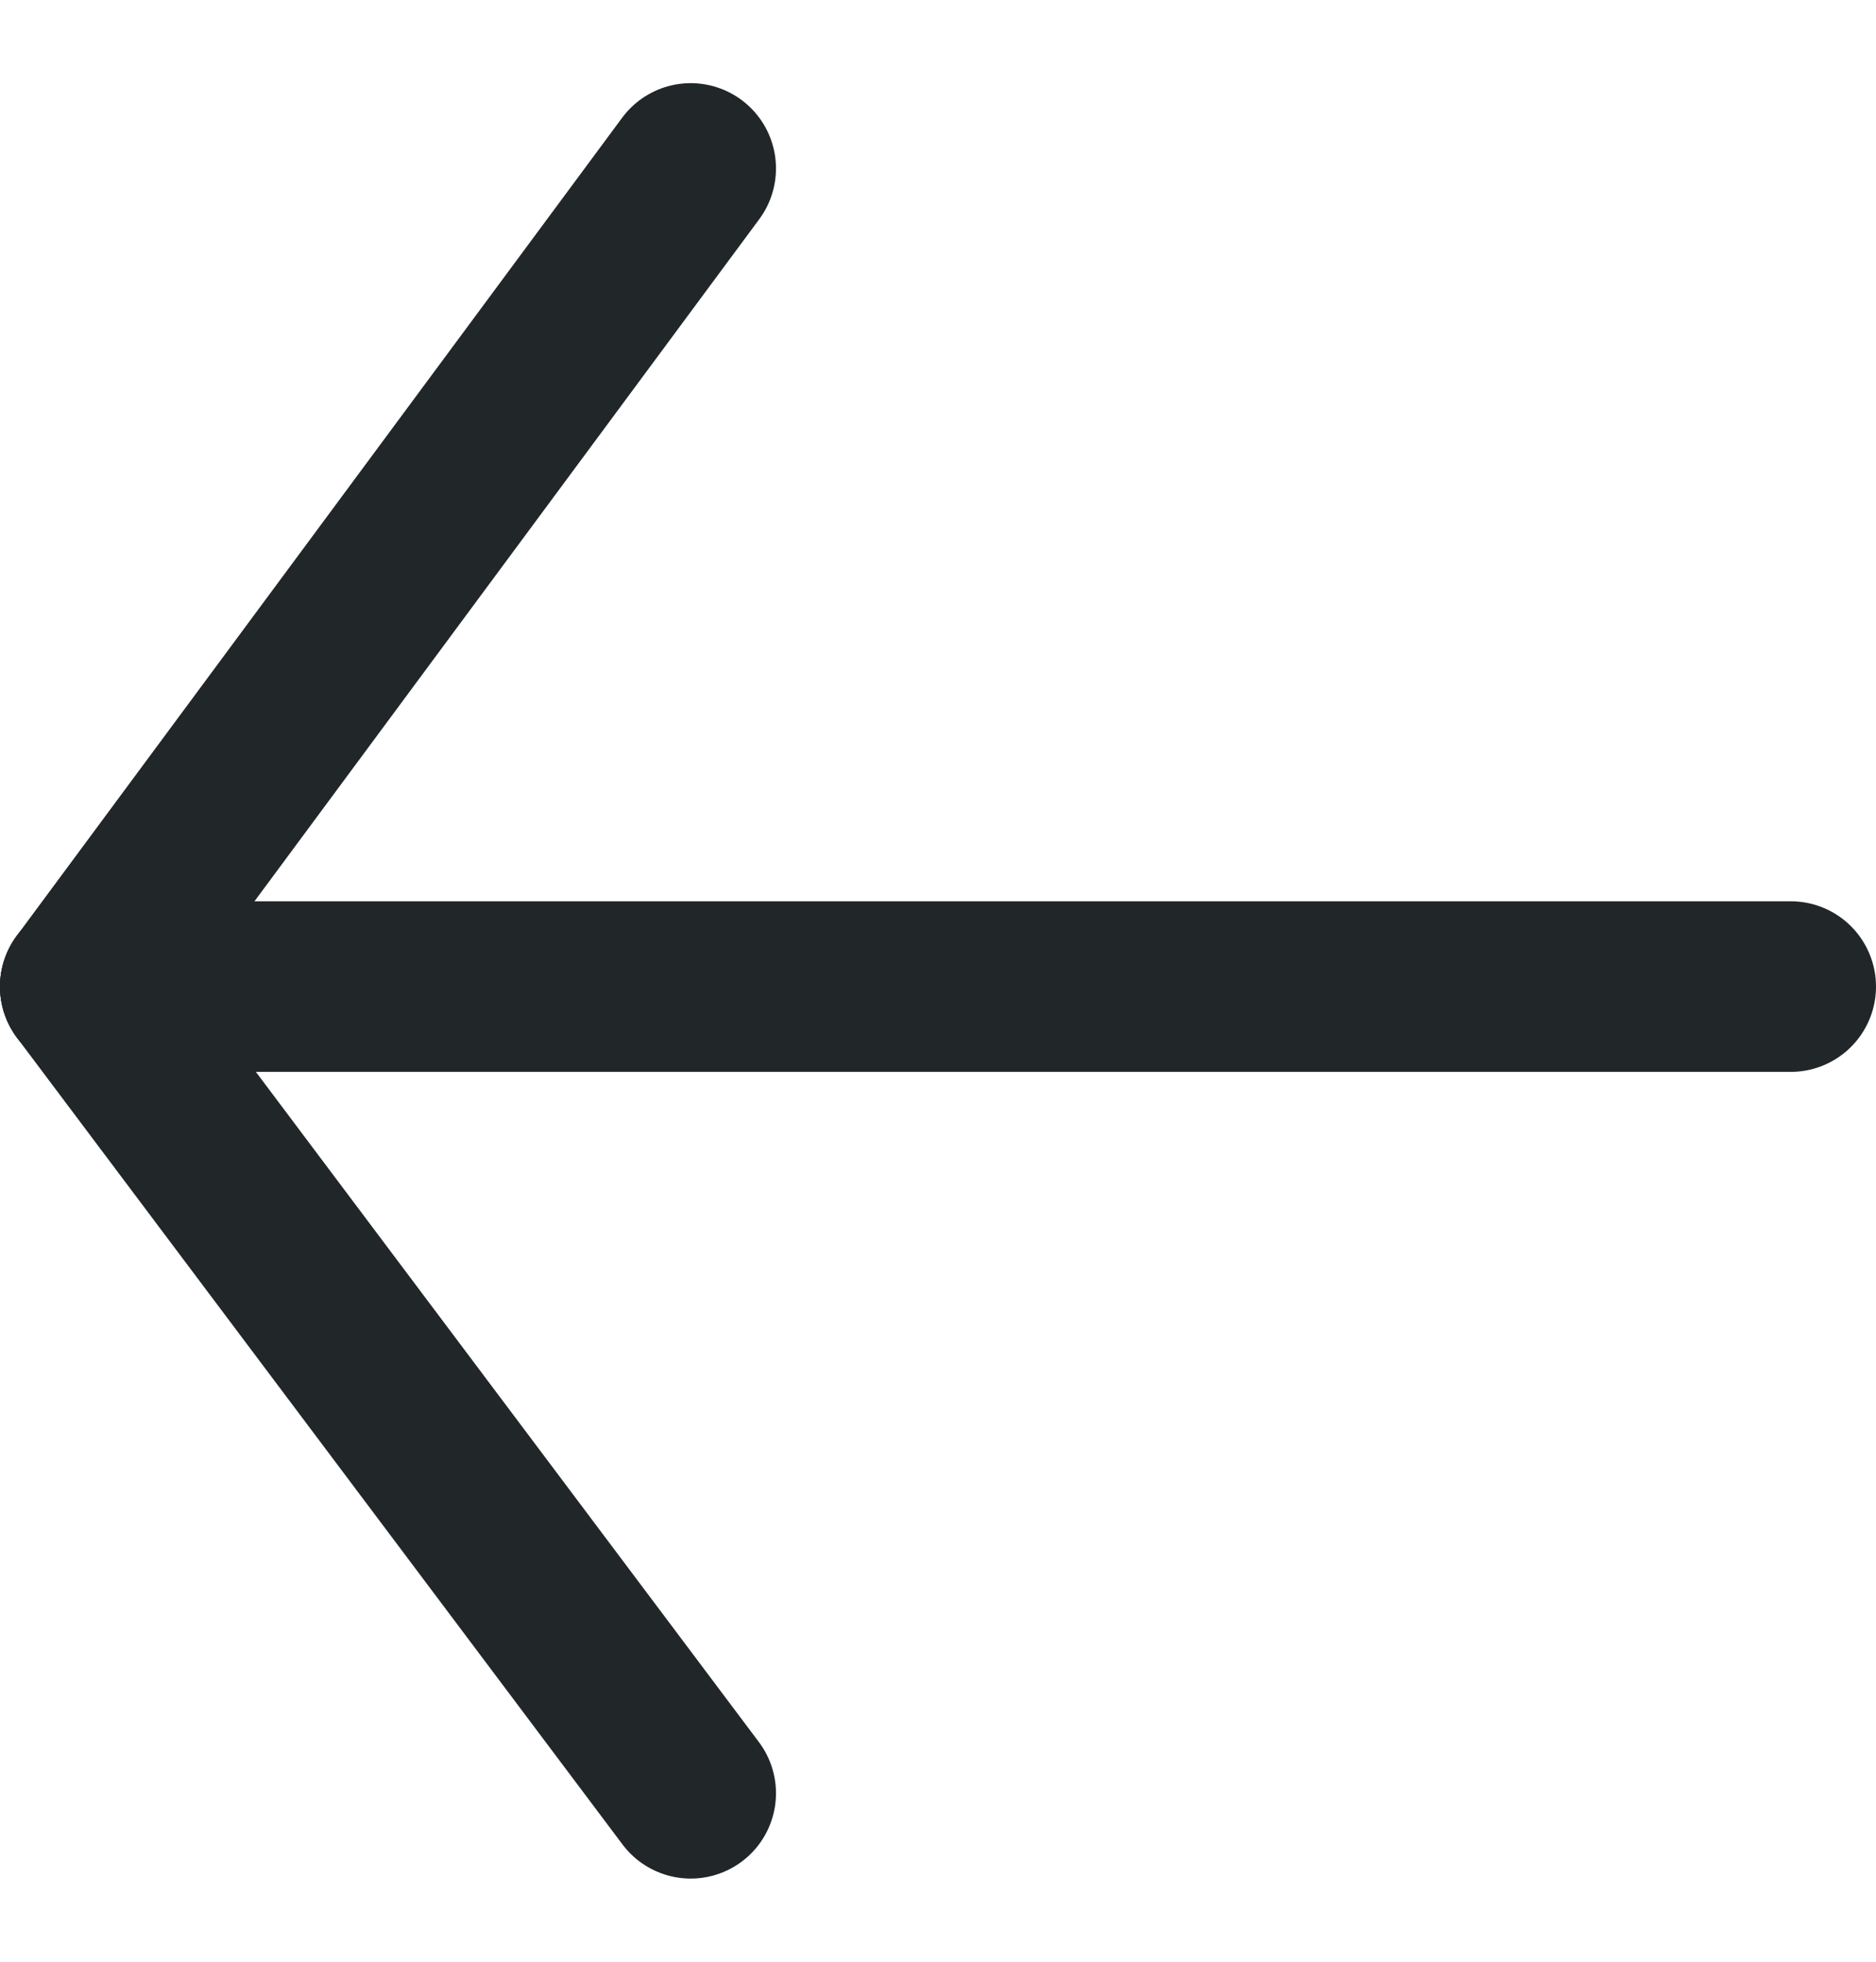 <svg width="22" height="23" viewBox="0 0 22 23" fill="none" xmlns="http://www.w3.org/2000/svg">
<path d="M1 11.567H21" stroke="#212629" stroke-width="2" stroke-miterlimit="10" stroke-linecap="round"/>
<path d="M1 11.568L8.1 21.025" stroke="#212629" stroke-width="2" stroke-miterlimit="10" stroke-linecap="round"/>
<path d="M1 11.567L8.1 1.975" stroke="#212629" stroke-width="2" stroke-miterlimit="10" stroke-linecap="round"/>
</svg>
